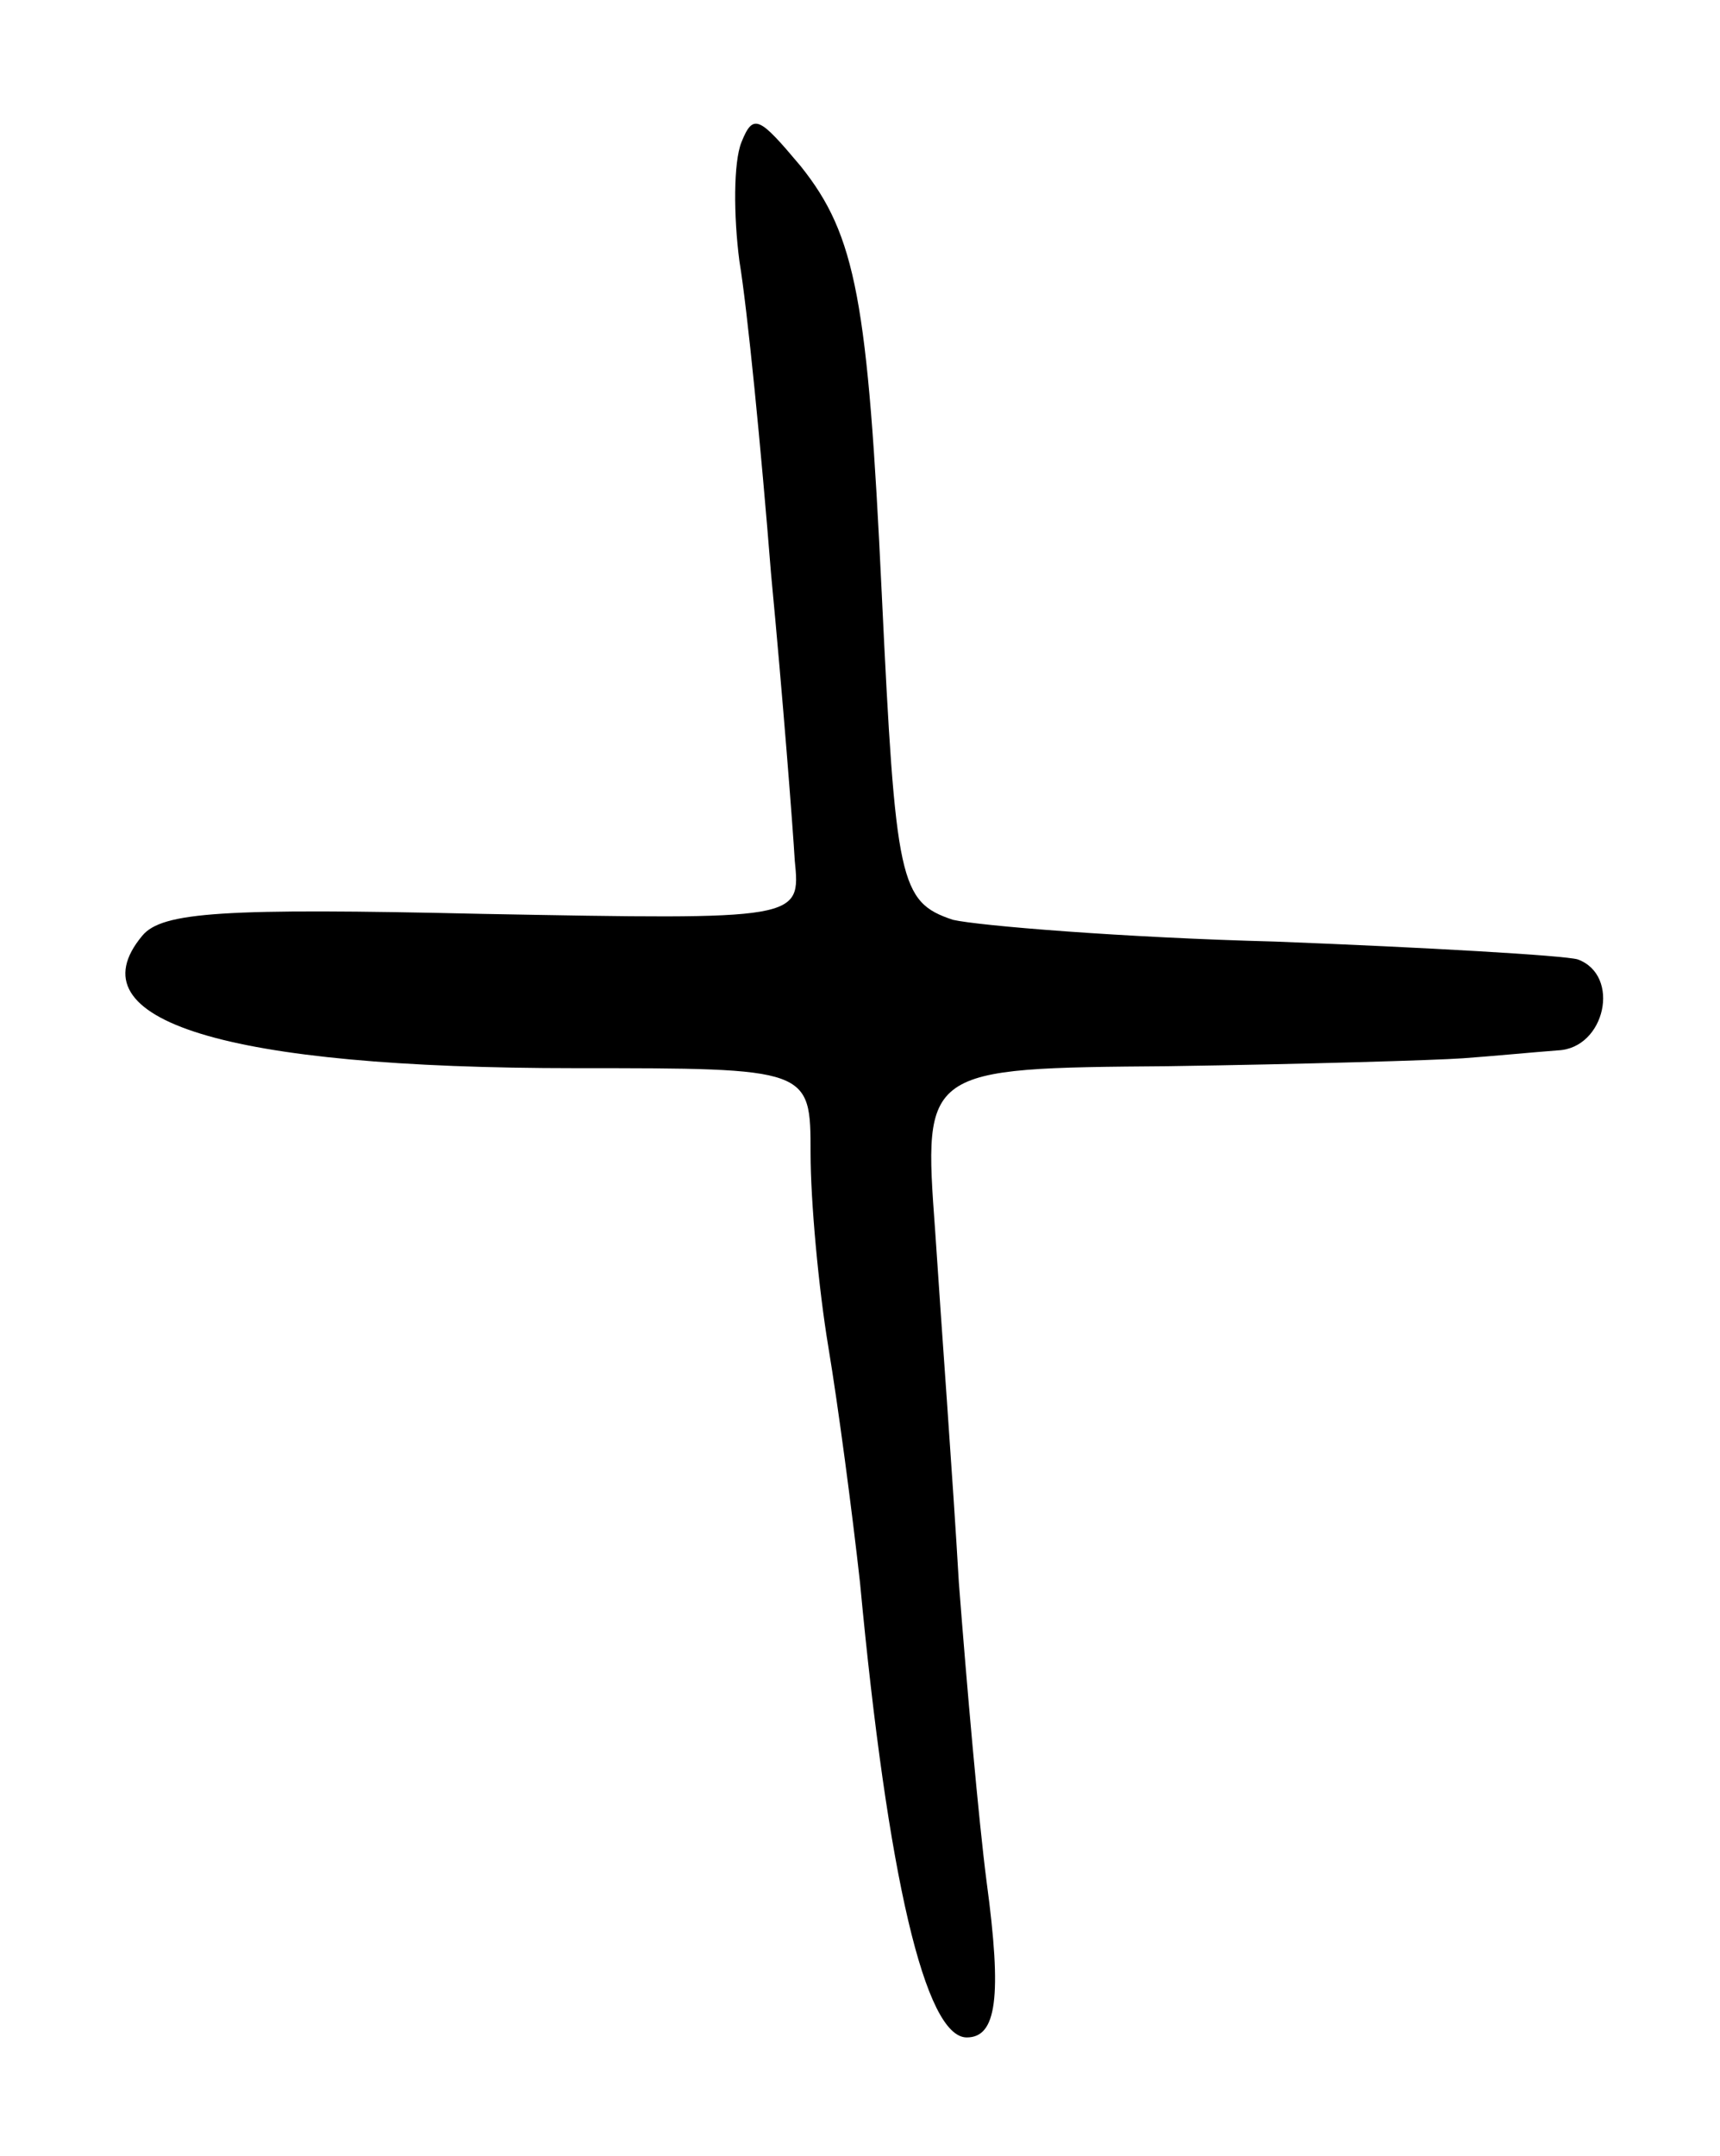 <svg version="1.0" xmlns="http://www.w3.org/2000/svg"
 width="87pt" height="109pt" viewBox="0 0 87 109"
 preserveAspectRatio="xMidYMid meet">
<g transform="translate(0,109) scale(0.1,-0.1)"
fill="#000000" stroke="none">
<path d="M375 1018 c-4 -10 -4 -37 -1 -60 4 -24 11 -95 16 -158 6 -63 11 -128
12 -145 3 -30 3 -30 -158 -27 -131 3 -162 1 -172 -11 -36 -43 42 -67 219 -67
119 0 119 0 119 -43 0 -24 4 -68 9 -98 5 -30 12 -83 16 -119 14 -149 33 -230
54 -230 15 0 18 20 10 79 -4 31 -10 99 -14 151 -3 52 -9 132 -12 178 -6 82 -6
82 118 83 68 1 135 3 149 4 14 1 35 3 48 4 24 1 32 38 10 46 -7 2 -76 6 -153
9 -77 2 -150 8 -163 11 -27 9 -29 19 -36 165 -7 148 -13 181 -41 216 -21 25
-24 27 -30 12z"/>
</g>
</svg>
